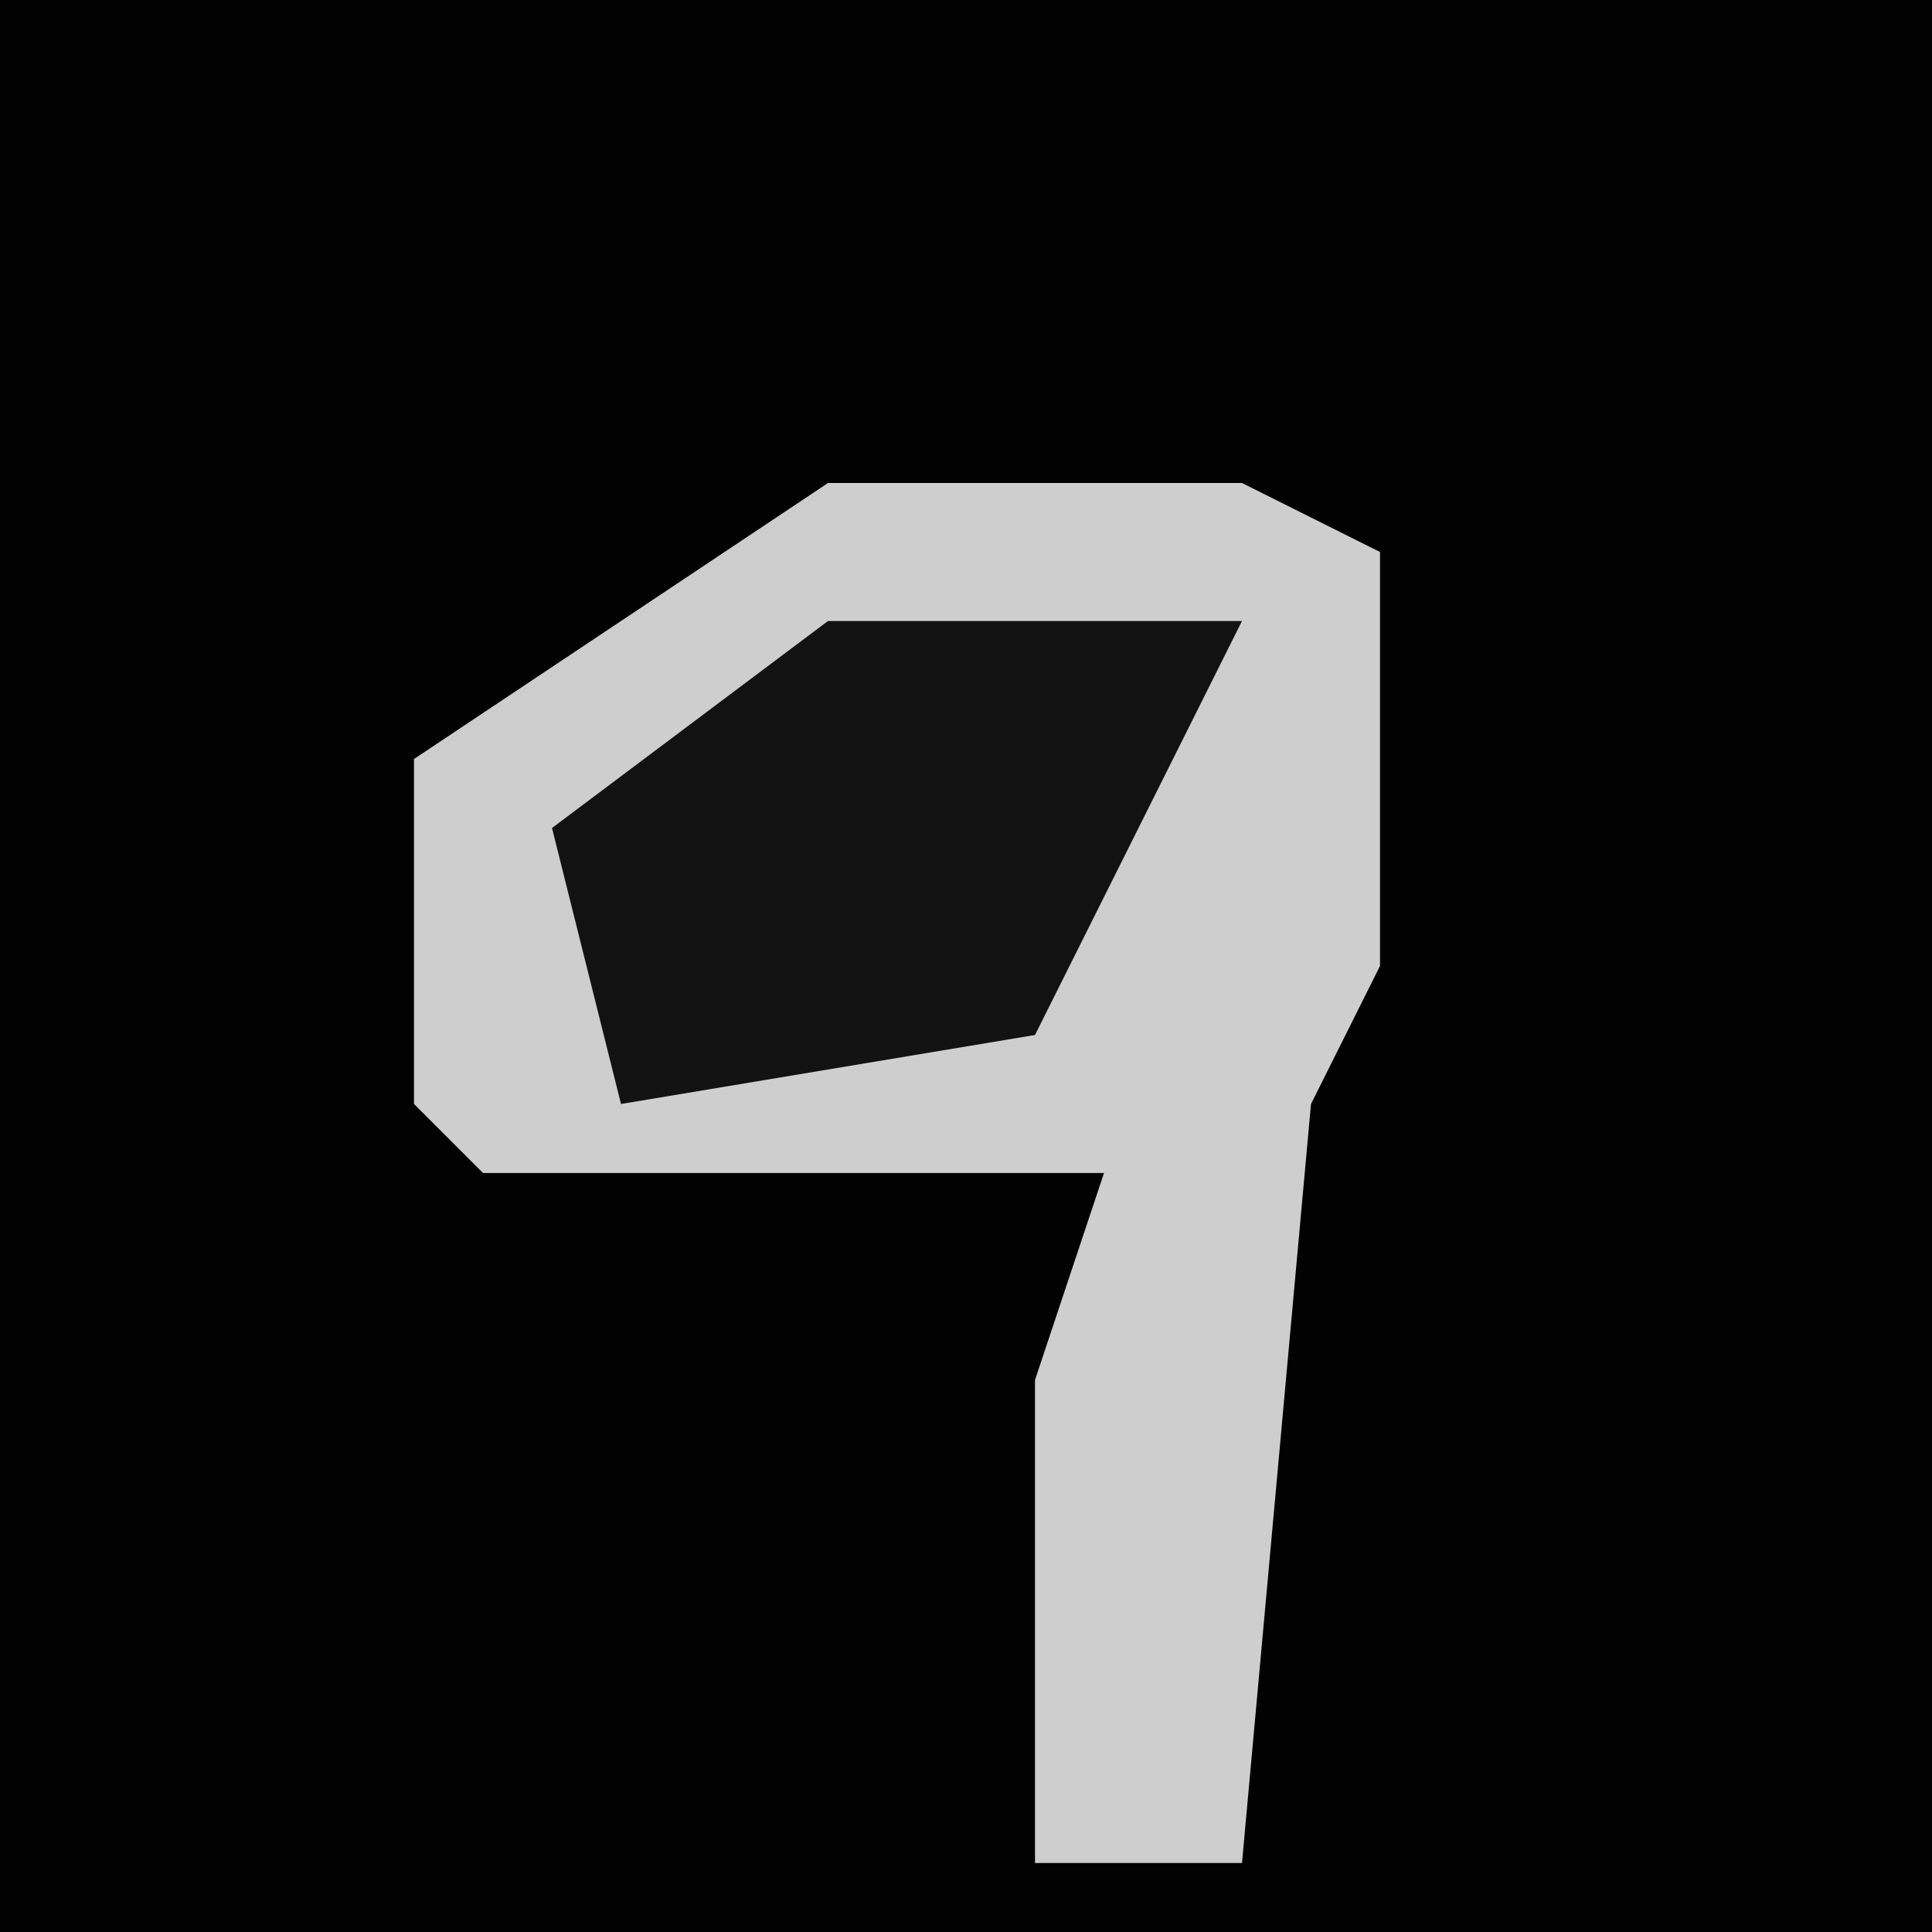<?xml version="1.0" encoding="UTF-8"?>
<svg version="1.1" xmlns="http://www.w3.org/2000/svg" width="28" height="28">
<path d="M0,0 L28,0 L28,28 L0,28 Z " fill="#020202" transform="translate(0,0)"/>
<path d="M0,0 L6,0 L8,1 L8,7 L7,9 L6,20 L3,20 L3,13 L4,10 L-5,10 L-6,9 L-6,4 Z " fill="#CECECE" transform="translate(12,7)"/>
<path d="M0,0 L6,0 L3,6 L-3,7 L-4,3 Z " fill="#121212" transform="translate(12,9)"/>
</svg>
